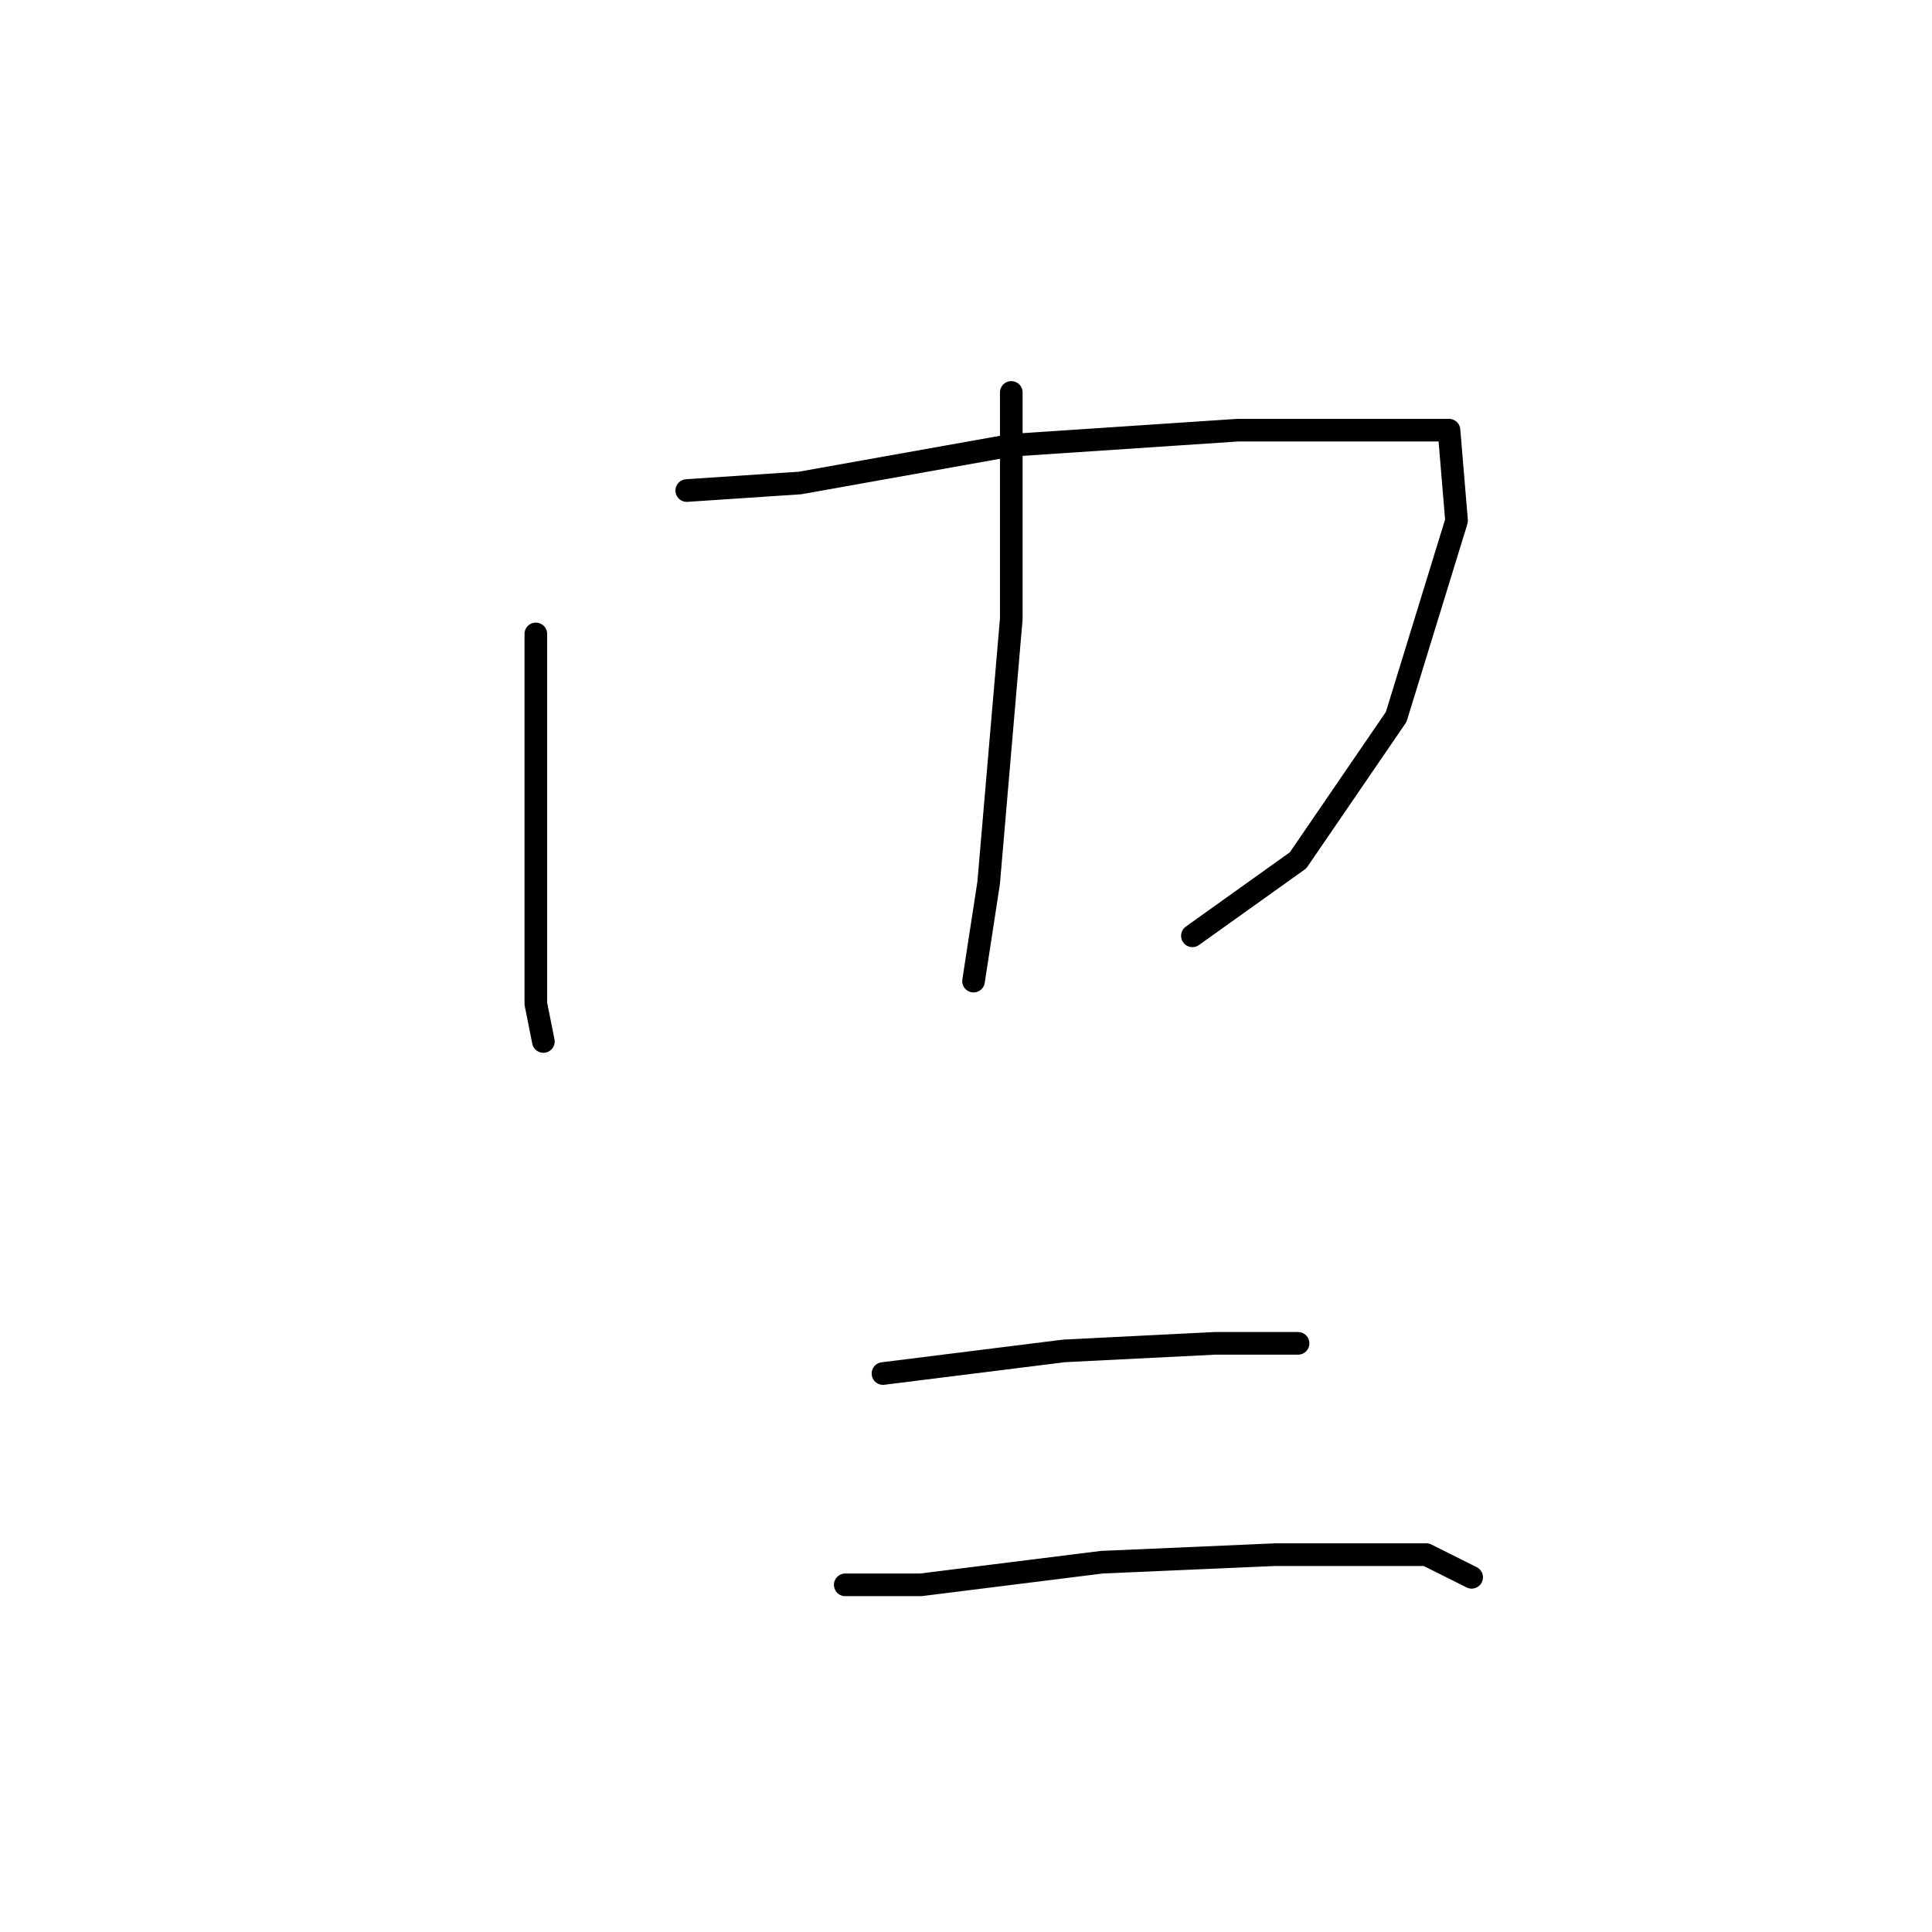 <?xml version="1.0" standalone="no"?>
    <svg width="256" height="256" xmlns="http://www.w3.org/2000/svg" version="1.1">
    <polyline stroke="black" stroke-width="3" stroke-linecap="round" fill="transparent" stroke-linejoin="round" points="71 84 71 110 71 133 72 138 72 138 " />
        <polyline stroke="black" stroke-width="3" stroke-linecap="round" fill="transparent" stroke-linejoin="round" points="91 65 106 64 134 59 164 57 182 57 192 57 193 69 185 95 172 114 158 124 158 124 " />
        <polyline stroke="black" stroke-width="3" stroke-linecap="round" fill="transparent" stroke-linejoin="round" points="134 52 134 82 131 117 129 130 129 130 " />
        <polyline stroke="black" stroke-width="3" stroke-linecap="round" fill="transparent" stroke-linejoin="round" points="117 182 141 179 161 178 172 178 172 178 " />
        <polyline stroke="black" stroke-width="3" stroke-linecap="round" fill="transparent" stroke-linejoin="round" points="112 210 122 210 146 207 169 206 189 206 195 209 195 209 " />
        </svg>